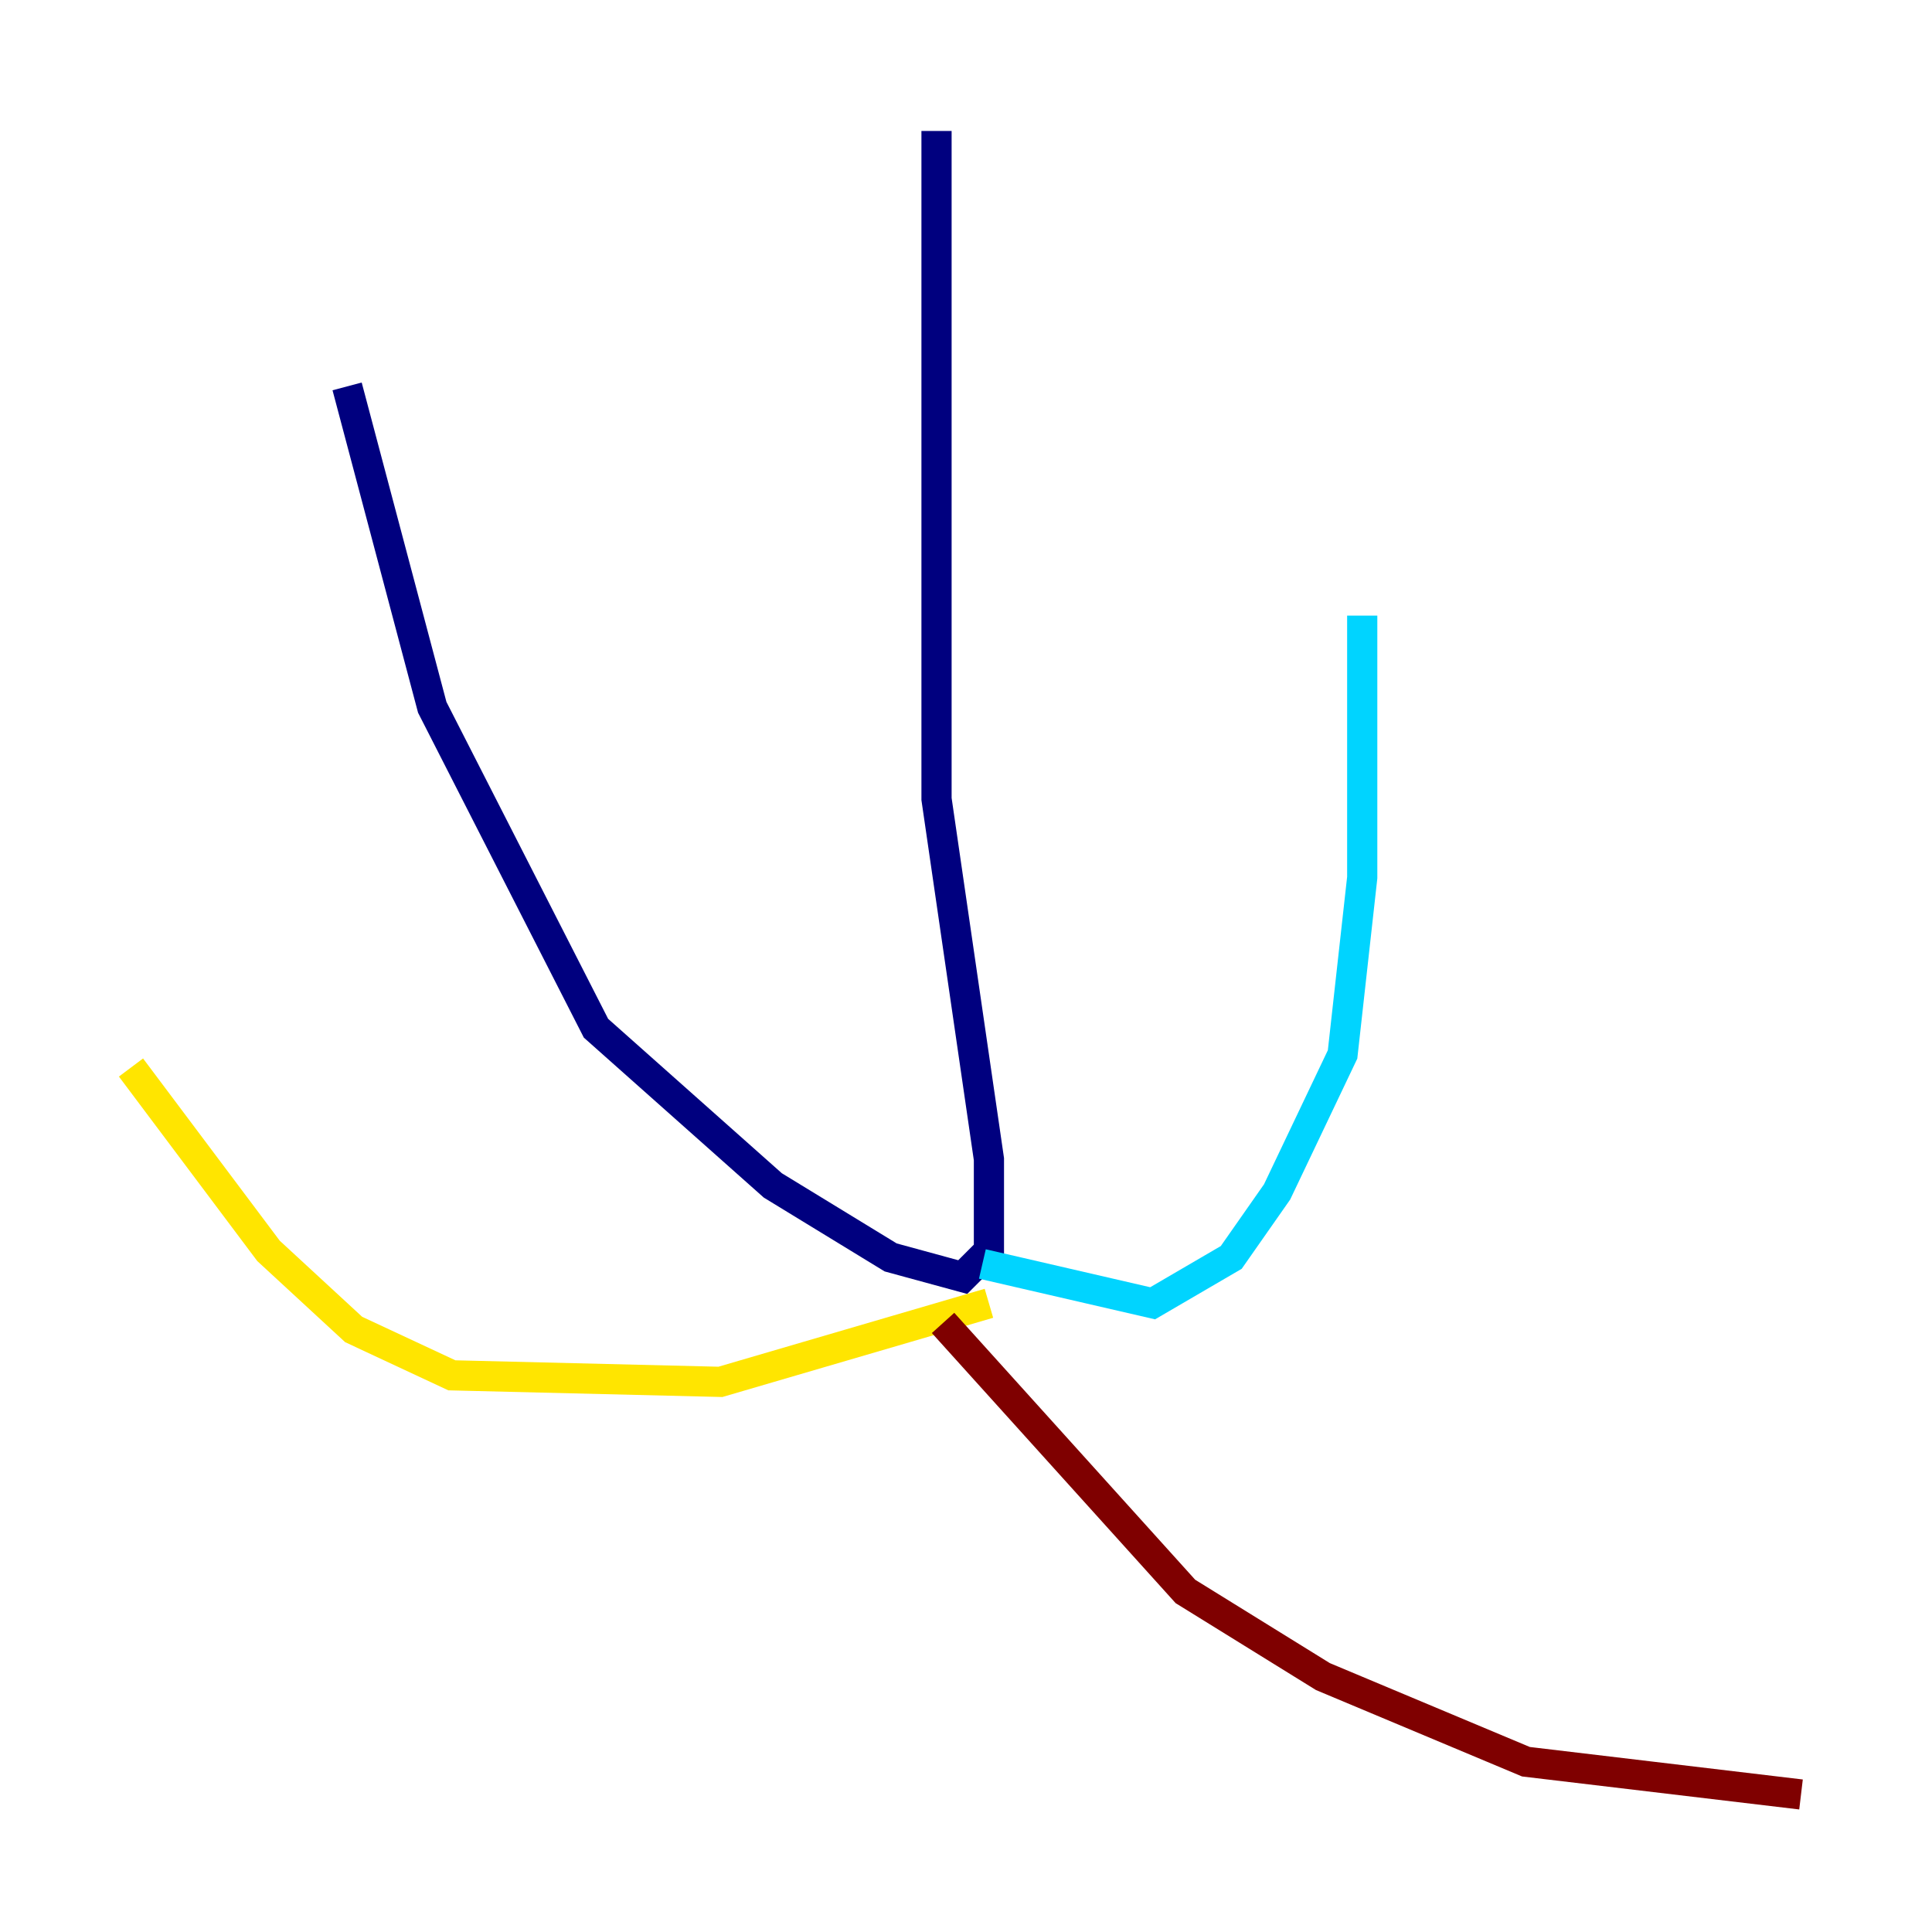 <?xml version="1.0" encoding="utf-8" ?>
<svg baseProfile="tiny" height="128" version="1.2" viewBox="0,0,128,128" width="128" xmlns="http://www.w3.org/2000/svg" xmlns:ev="http://www.w3.org/2001/xml-events" xmlns:xlink="http://www.w3.org/1999/xlink"><defs /><polyline fill="none" points="62.047,8.678 62.047,52.936 65.519,76.8 65.519,82.875 63.783,84.61 59.01,83.308 51.2,78.536 39.485,68.122 28.637,46.861 22.997,25.6" stroke="#00007f" stroke-width="2" /><polyline fill="none" points="65.085,83.742 76.366,86.346 81.573,83.308 84.61,78.969 88.949,69.858 90.251,58.142 90.251,40.786" stroke="#00d4ff" stroke-width="2" /><polyline fill="none" points="65.519,86.346 47.729,91.552 29.939,91.119 23.43,88.081 17.79,82.875 8.678,70.725" stroke="#ffe500" stroke-width="2" /><polyline fill="none" points="62.481,87.647 78.536,105.437 87.647,111.078 101.098,116.719 119.322,118.888" stroke="#7f0000" stroke-width="2" /></svg>